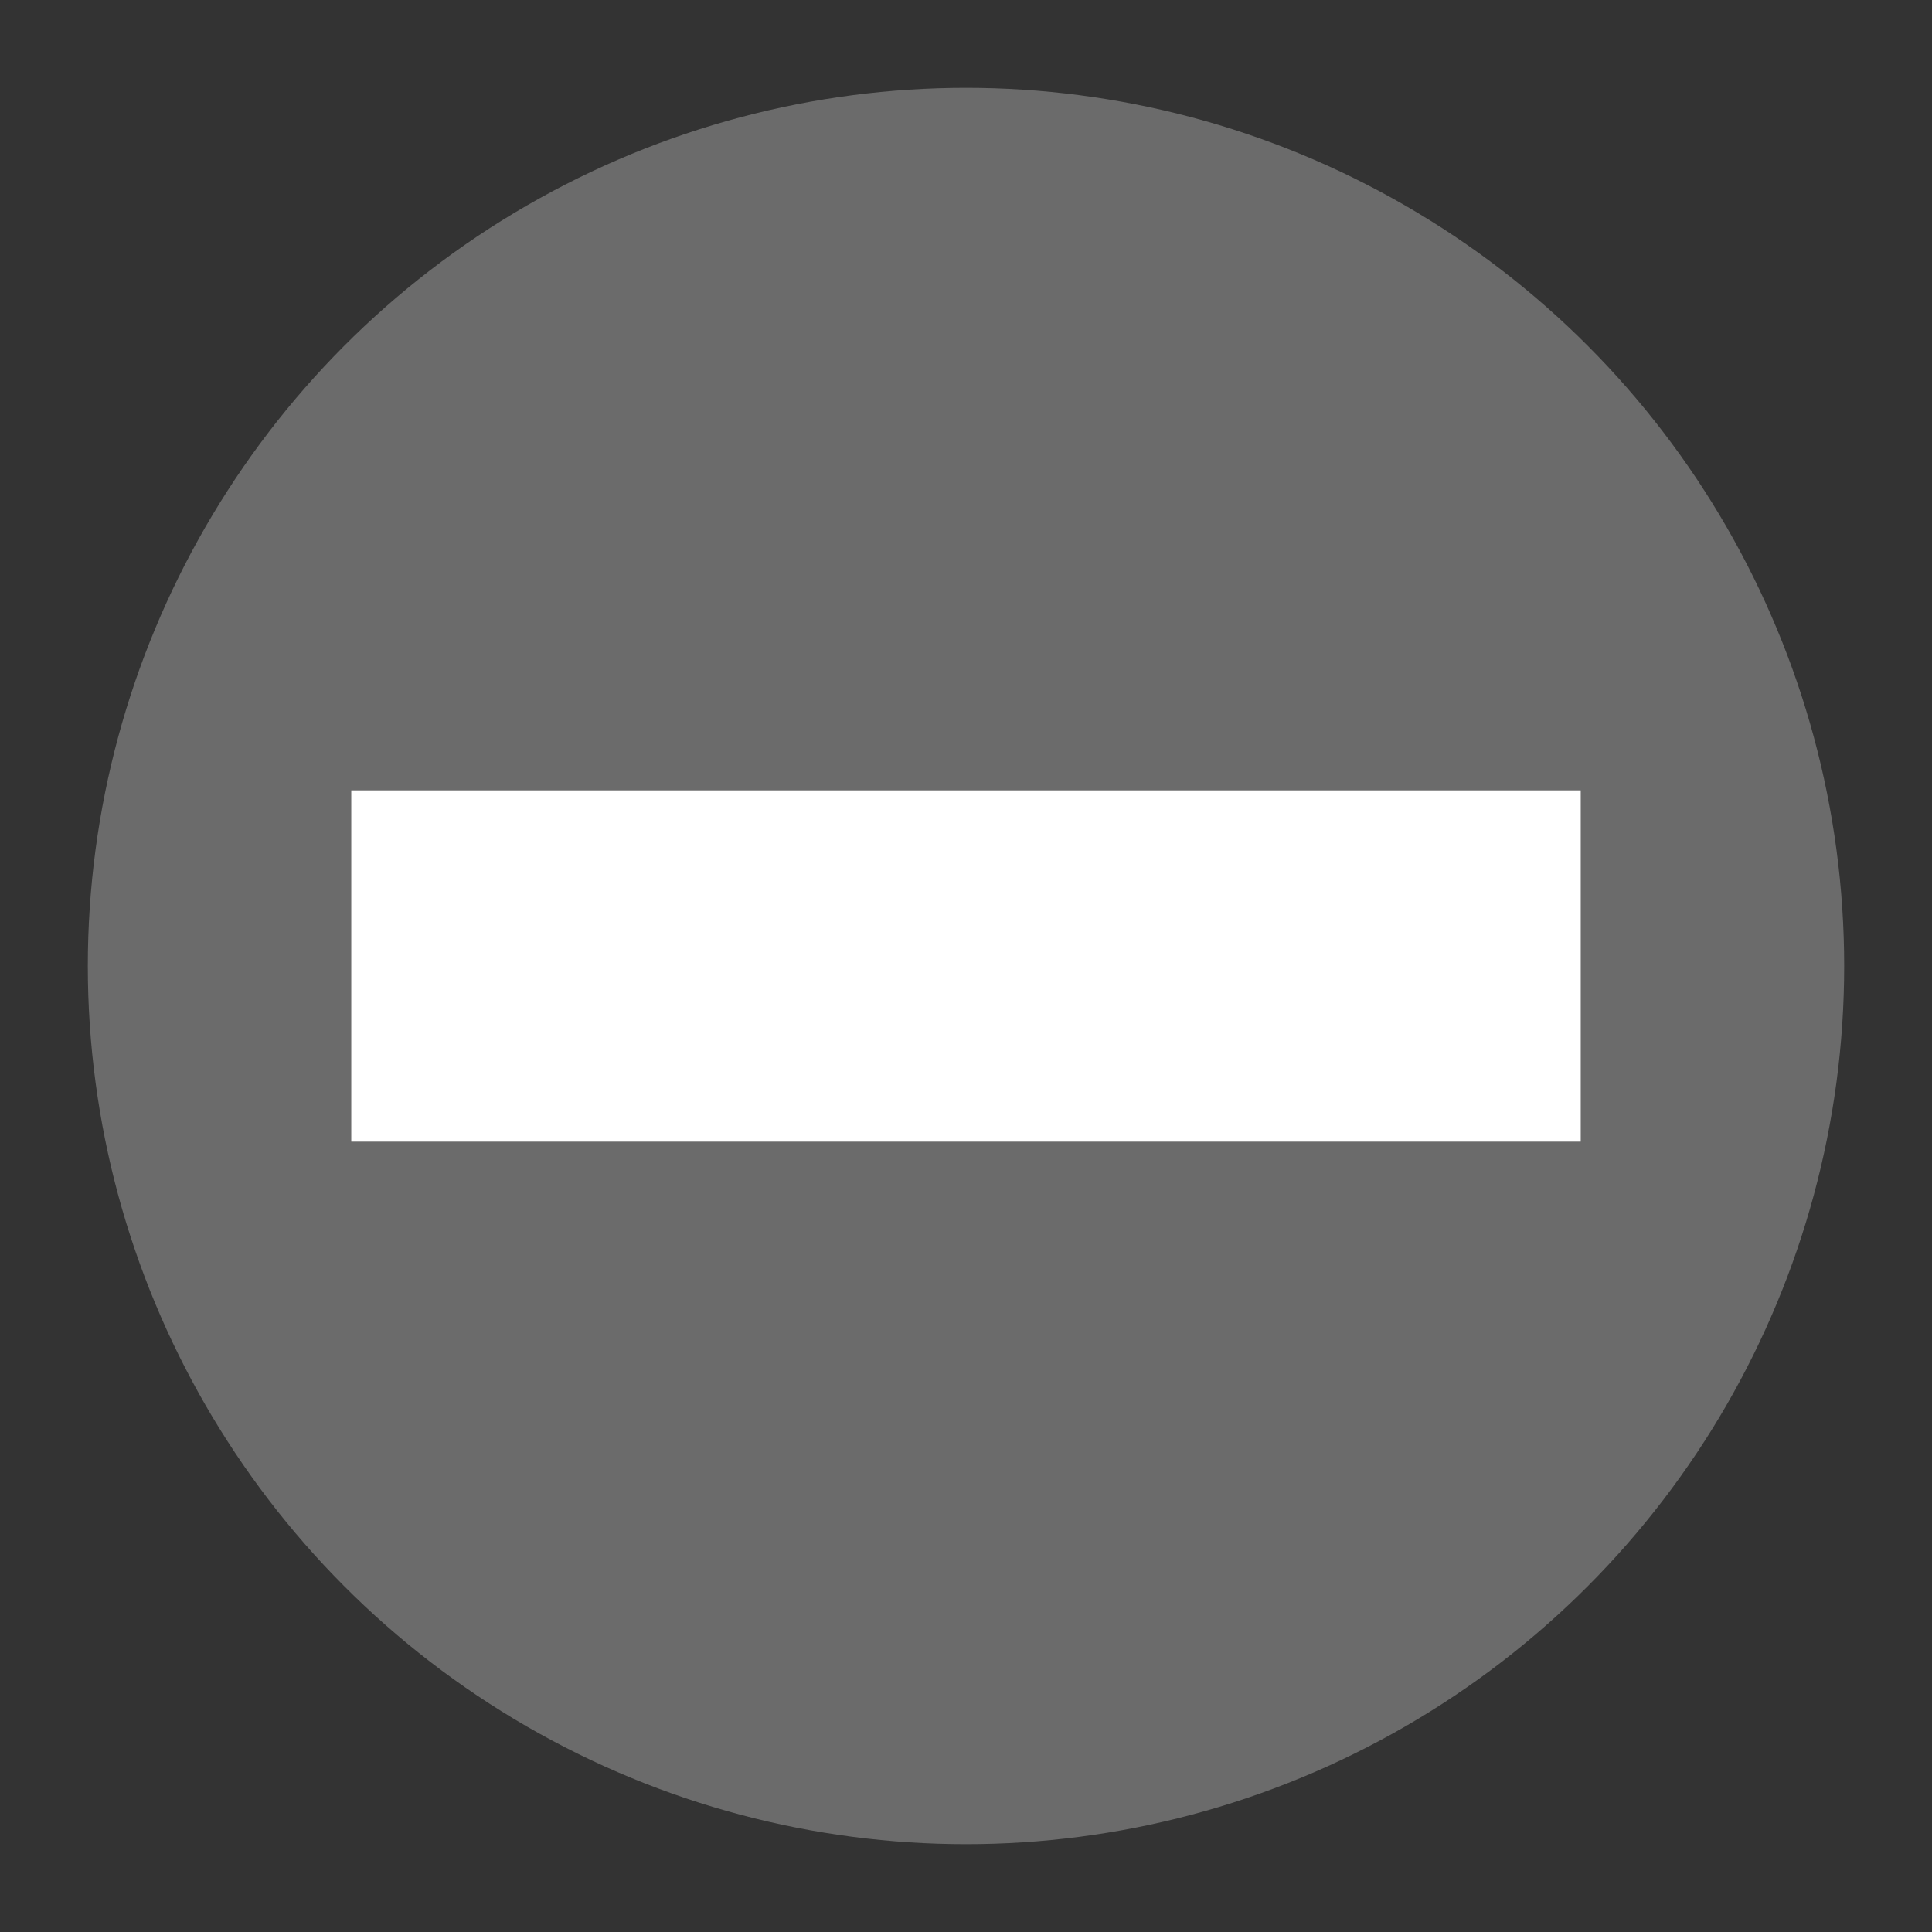<svg xmlns="http://www.w3.org/2000/svg" width="22" height="22" version="1.1" viewBox="0 0 22 22">
 <rect x="0" y="0" width="22" height="22" fill="#333333" stroke="none"/>
 <g transform="translate(-1,-1)">
  <circle style="fill:#6b6b6b" cx="12" cy="12" r="10"/>
  <rect style="fill:#ffffff" width="4" height="14" x="10" y="-19" transform="rotate(90)"/>
 </g>
</svg>
